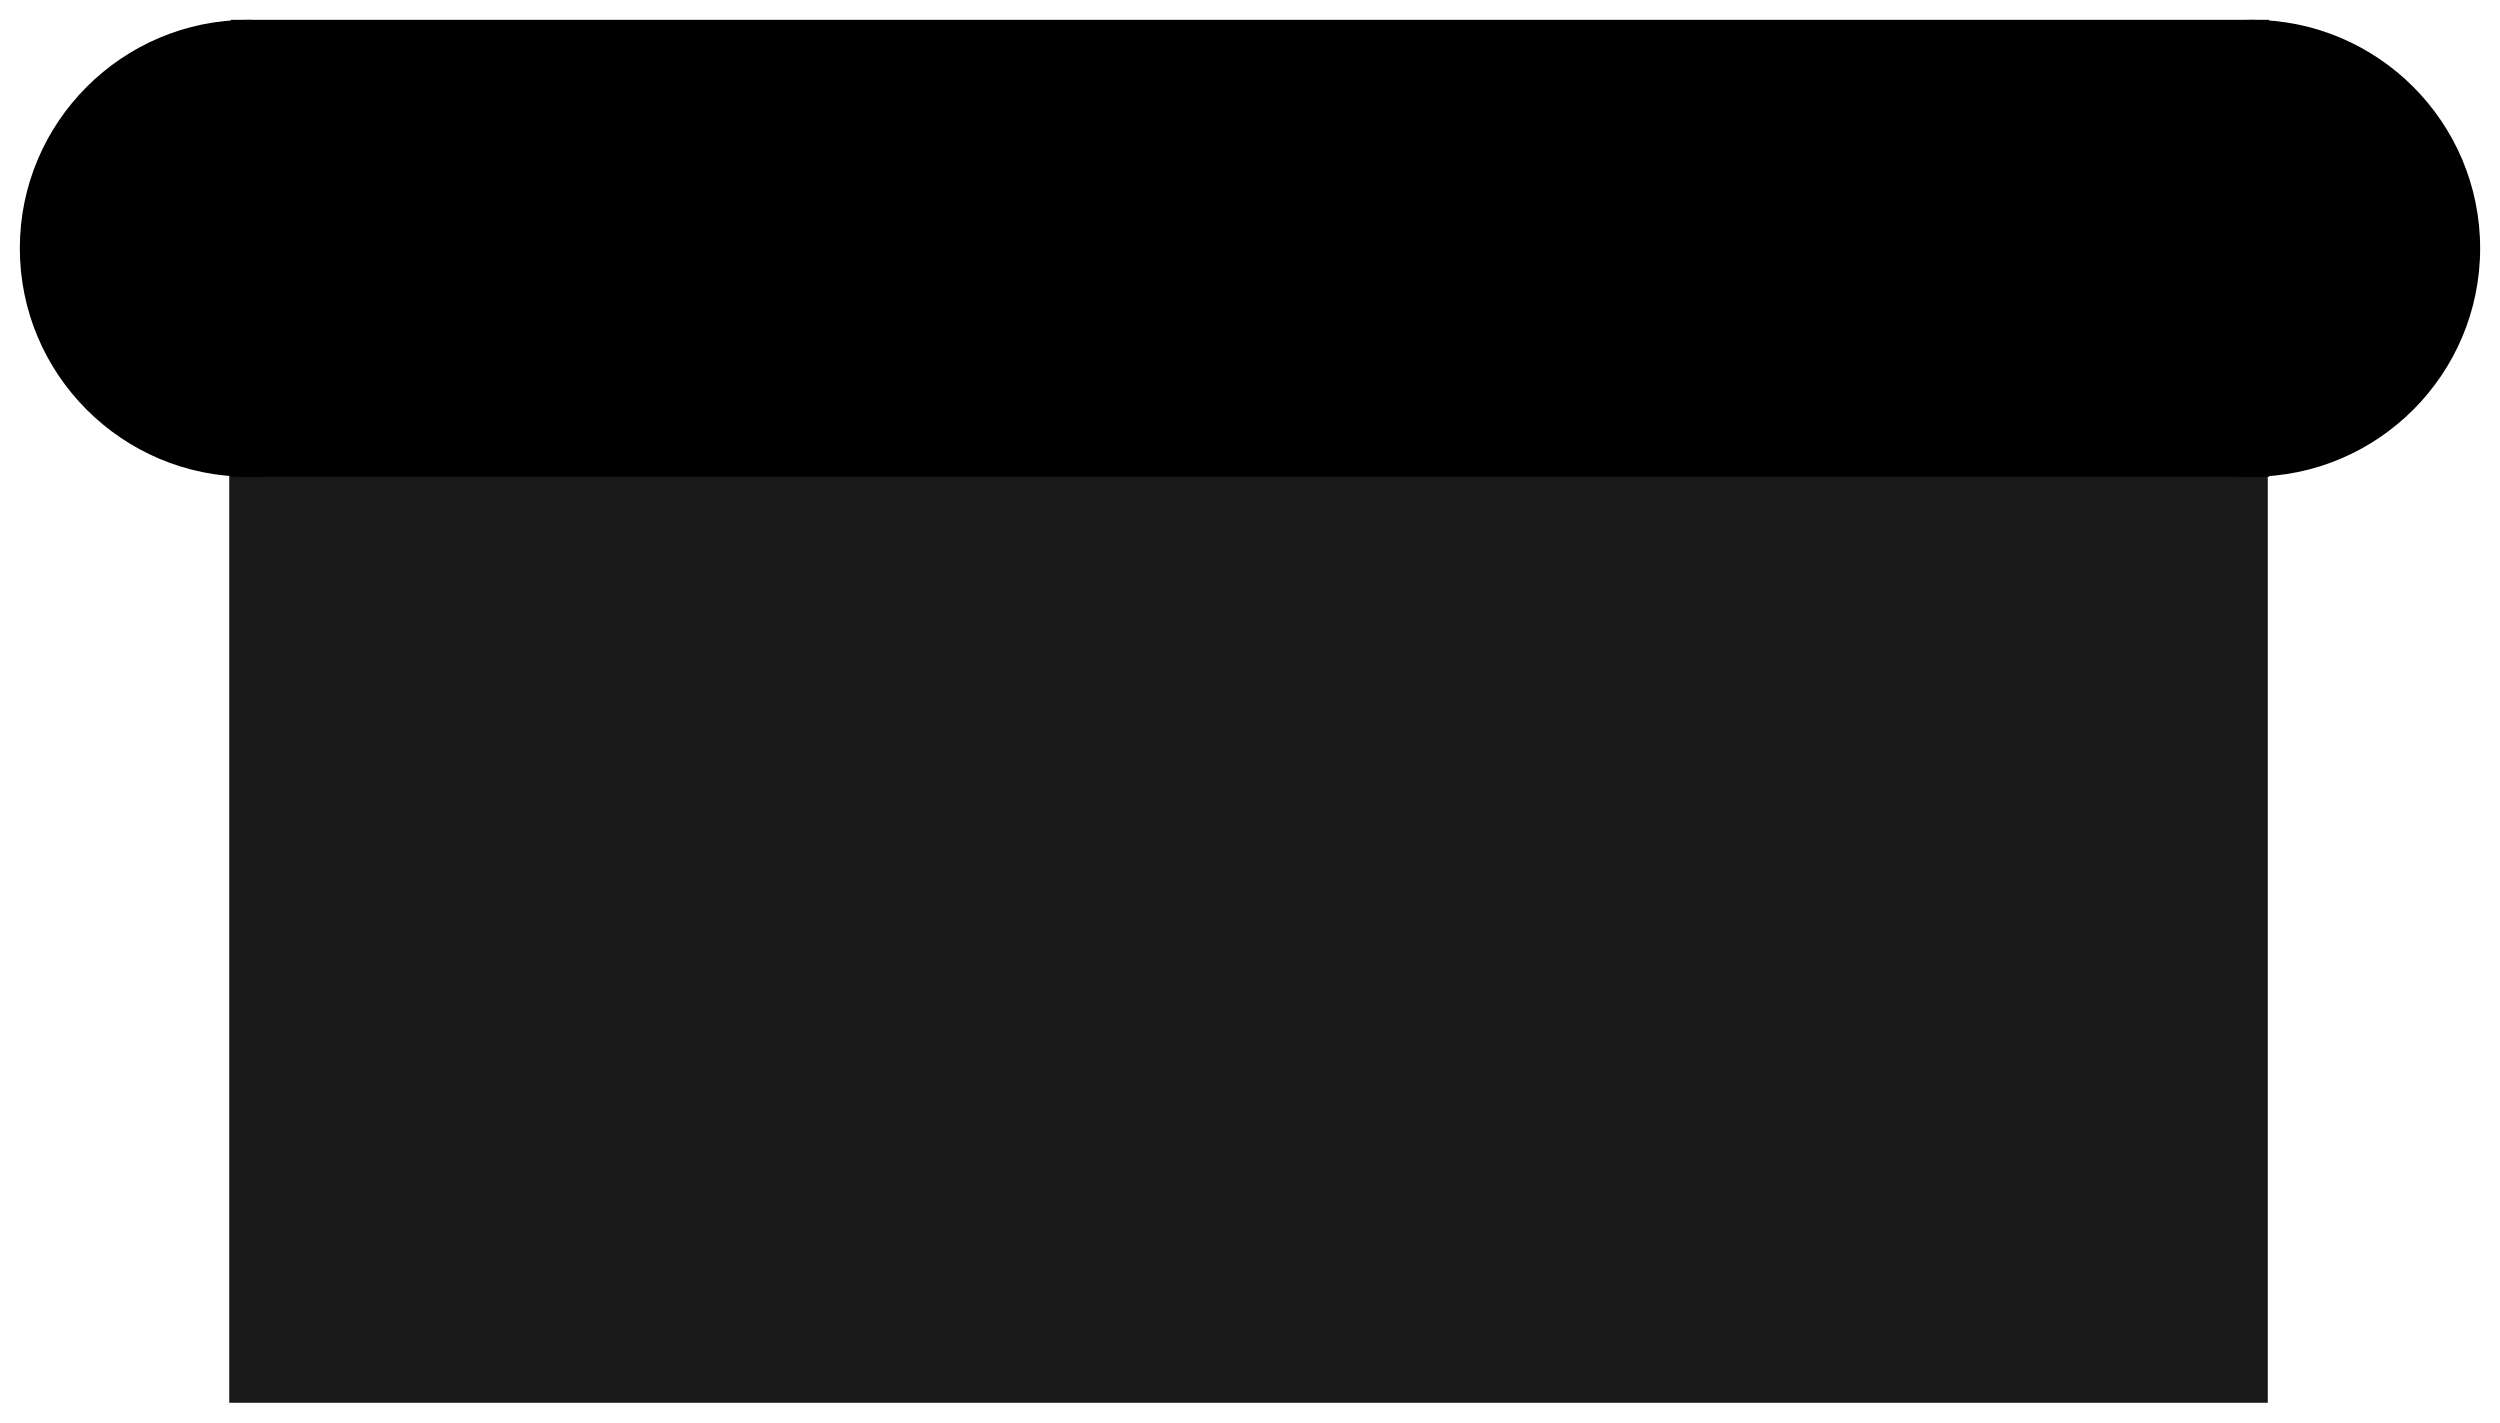 <svg xmlns="http://www.w3.org/2000/svg" xmlns:xlink="http://www.w3.org/1999/xlink" version="1.1" width="71.129" height="40.476" viewBox="-0.564 -0.564 71.129 40.476">
  <!-- Exported by Scratch - http://scratch.mit.edu/ -->
  <path id="ID0.47984435874968767" fill="#191919" stroke="none" d="M 5.958 0.347 L 63.958 0.347 L 63.958 39.347 L 5.958 39.347 L 5.958 0.347 Z " stroke-width="1.129"/>
  <path id="ID0.7572614094242454" fill="#000000" stroke="none" d="M 6.5 0 C 8.293 0 9.918 0.728 11.095 1.905 C 12.272 3.082 13 4.707 13 6.5 C 13 8.293 12.272 9.918 11.095 11.095 C 9.918 12.272 8.293 13 6.5 13 C 4.707 13 3.082 12.272 1.905 11.095 C 0.728 9.918 0 8.293 0 6.5 C 0 4.707 0.728 3.082 1.905 1.905 C 3.082 0.728 4.707 0 6.5 0 Z " stroke-width="1"/>
  <path id="ID0.7572614094242454" fill="#000000" stroke="none" d="M 63.5 0 C 65.293 0 66.918 0.728 68.095 1.905 C 69.272 3.082 70 4.707 70 6.5 C 70 8.293 69.272 9.918 68.095 11.095 C 66.918 12.272 65.293 13 63.5 13 C 61.707 13 60.082 12.272 58.905 11.095 C 57.728 9.918 57 8.293 57 6.5 C 57 4.707 57.728 3.082 58.905 1.905 C 60.082 0.728 61.707 0 63.5 0 Z " stroke-width="1"/>
  <path id="ID0.7675207699649036" fill="#000000" stroke="none" d="M 6 0 L 64 0 L 64 13 L 6 13 L 6 0 Z " stroke-width="1"/>
</svg>